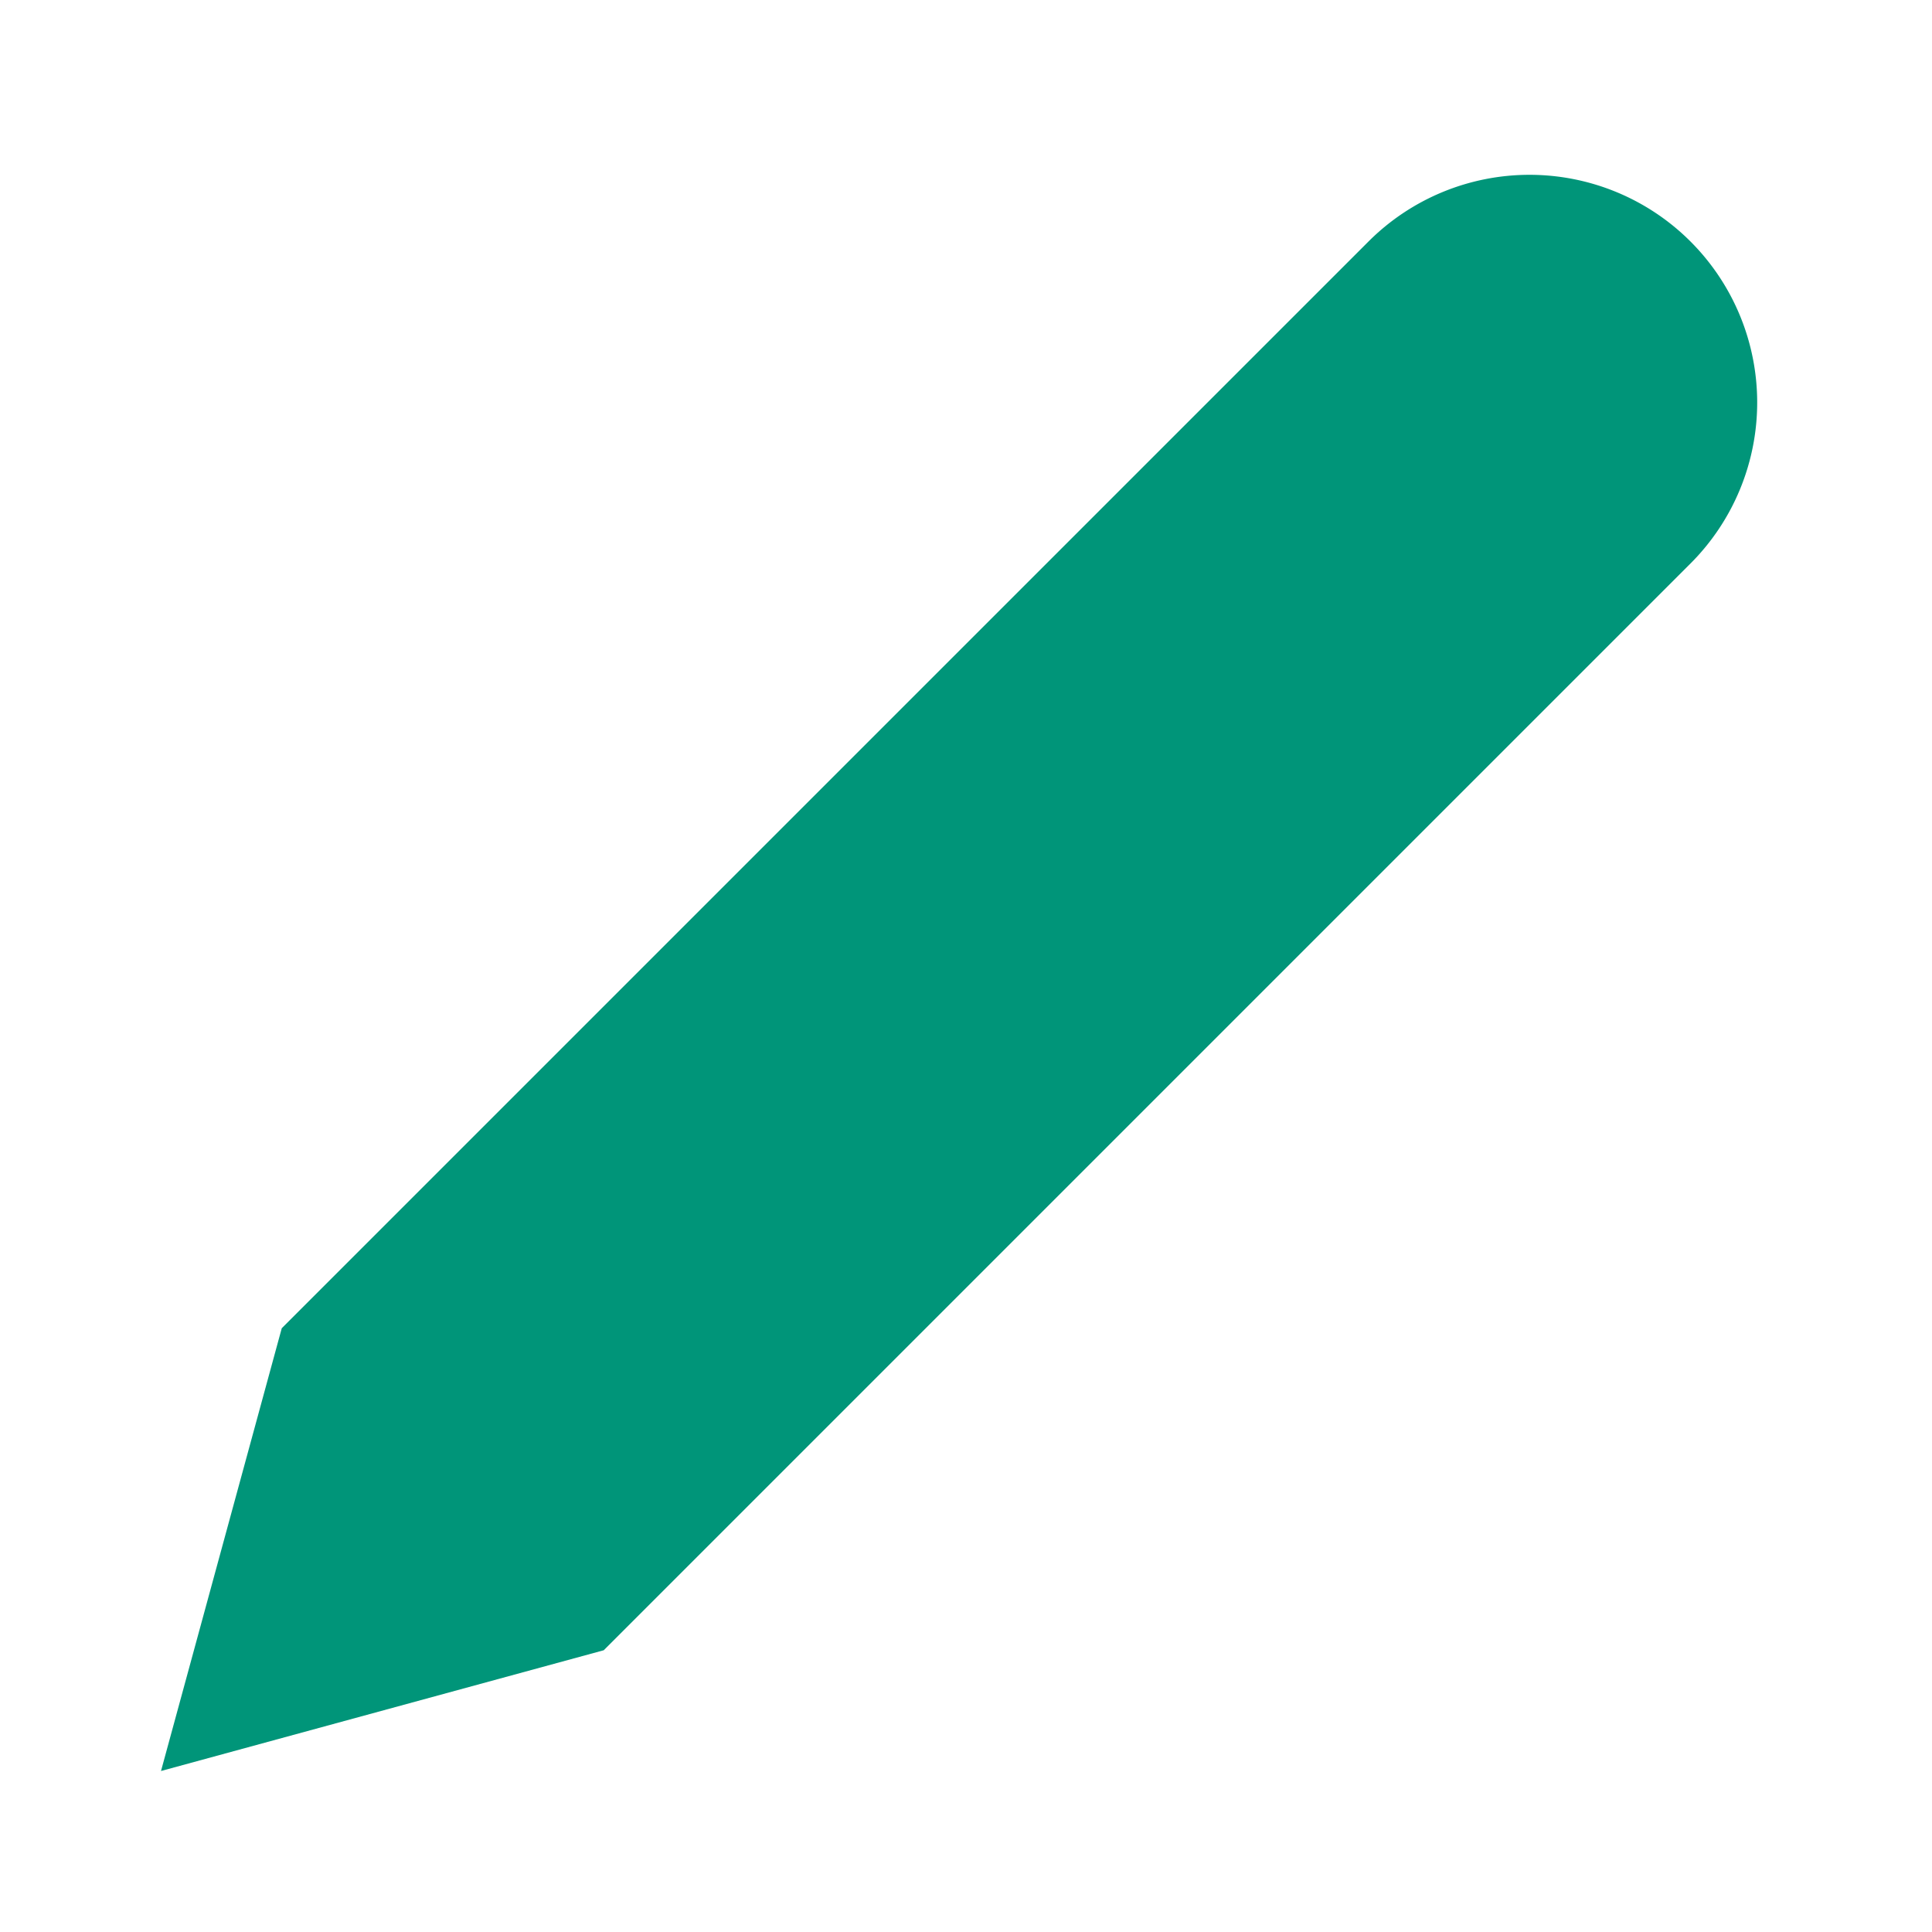 <svg xmlns="http://www.w3.org/2000/svg" width="16" height="16" viewBox="0 0 24 24" fill="#009579" stroke-width="2" stroke-linecap="round" stroke-linejoin="round" class="feather feather-edit-2"><path d="M17 3a2.828 2.828 0 1 1 4 4L7.5 20.5 2 22l1.5-5.5L17 3z"></path></svg>